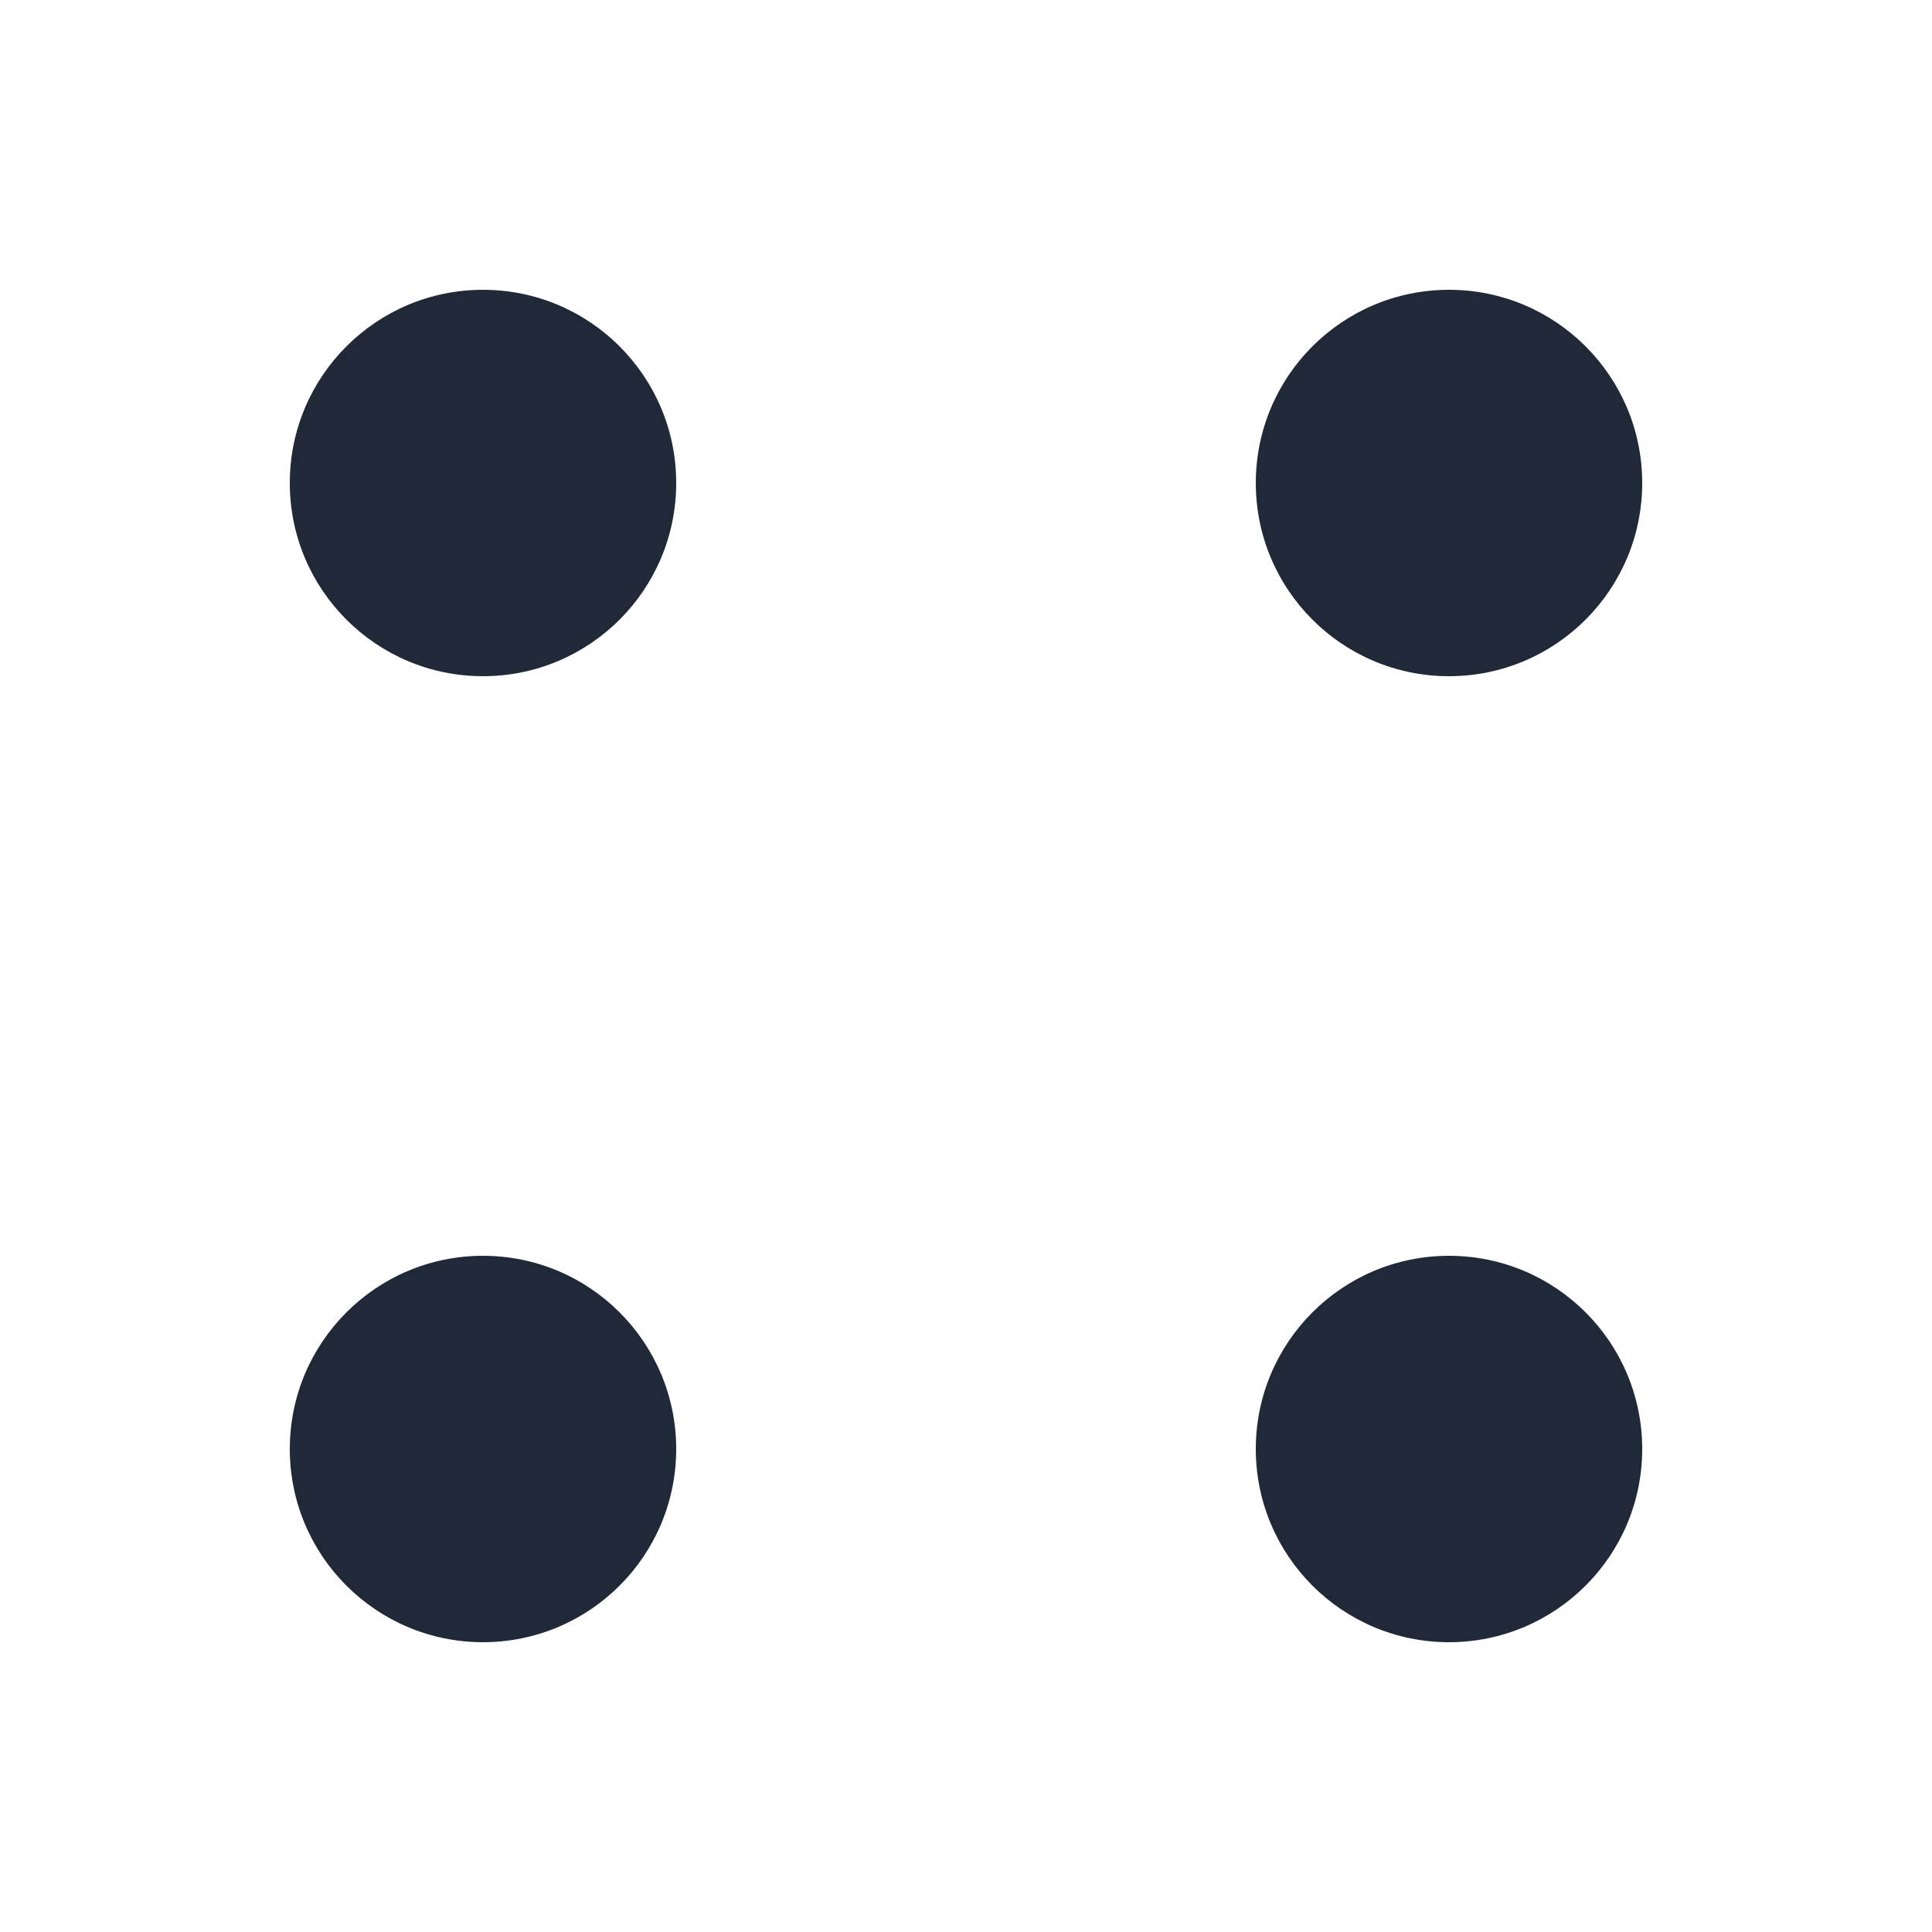 <svg  xmlns="http://www.w3.org/2000/svg" width="100" height="100" viewBox="0 0 100 100"><circle cx="25" cy="25" r="10" fill="#1f2937"/><circle cx="75" cy="25" r="10" fill="#1f2937"/><circle cx="25" cy="75" r="10" fill="#1f2937"/><circle cx="75" cy="75" r="10" fill="#1f2937"/></svg>